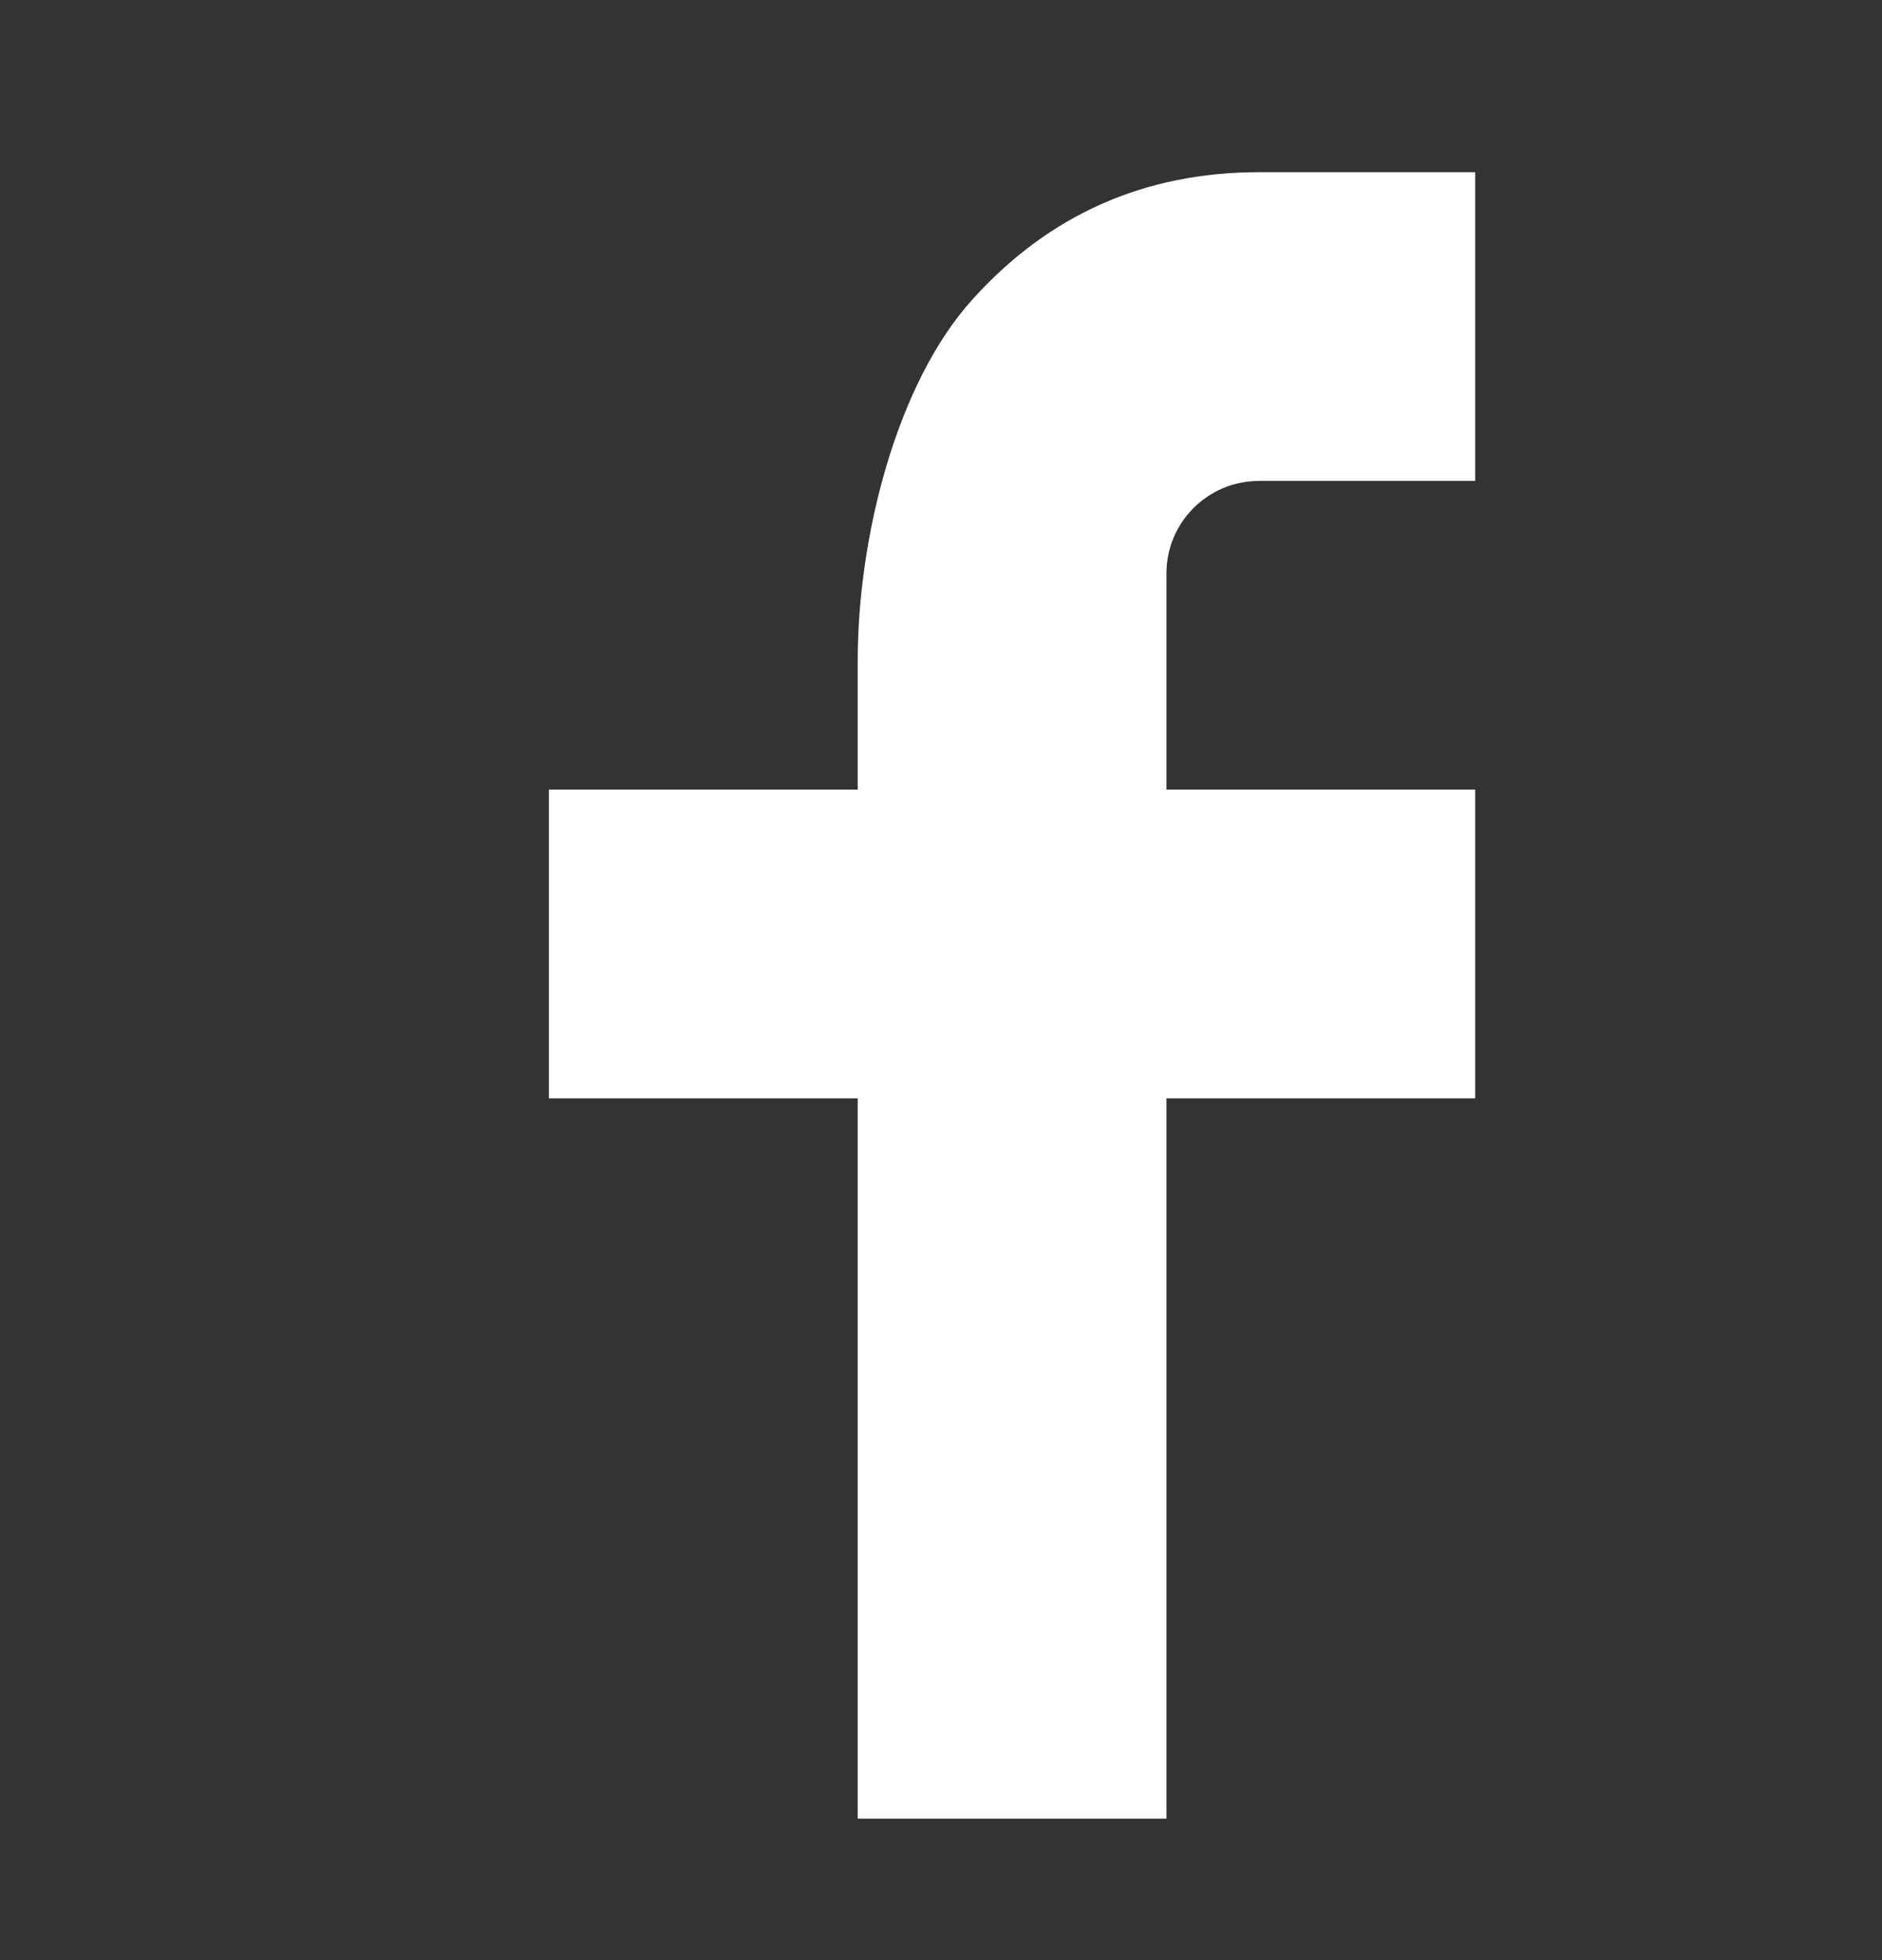 <svg width="24" height="25" viewBox="0 0 24 25" fill="none" xmlns="http://www.w3.org/2000/svg">
<rect x="0" y="0" width="24" height="25" fill="#333333" stroke="none"/>
<path d="M14.875 10.071H18.812V14.009H14.875V23.196H10.938V14.009H7V10.071H10.938V8.424C10.938 6.864 11.428 4.892 12.405 3.815C13.381 2.734 14.601 2.196 16.061 2.196H18.812V6.134H16.056C15.403 6.134 14.875 6.661 14.875 7.314V10.071Z" fill="white"/>
</svg>
